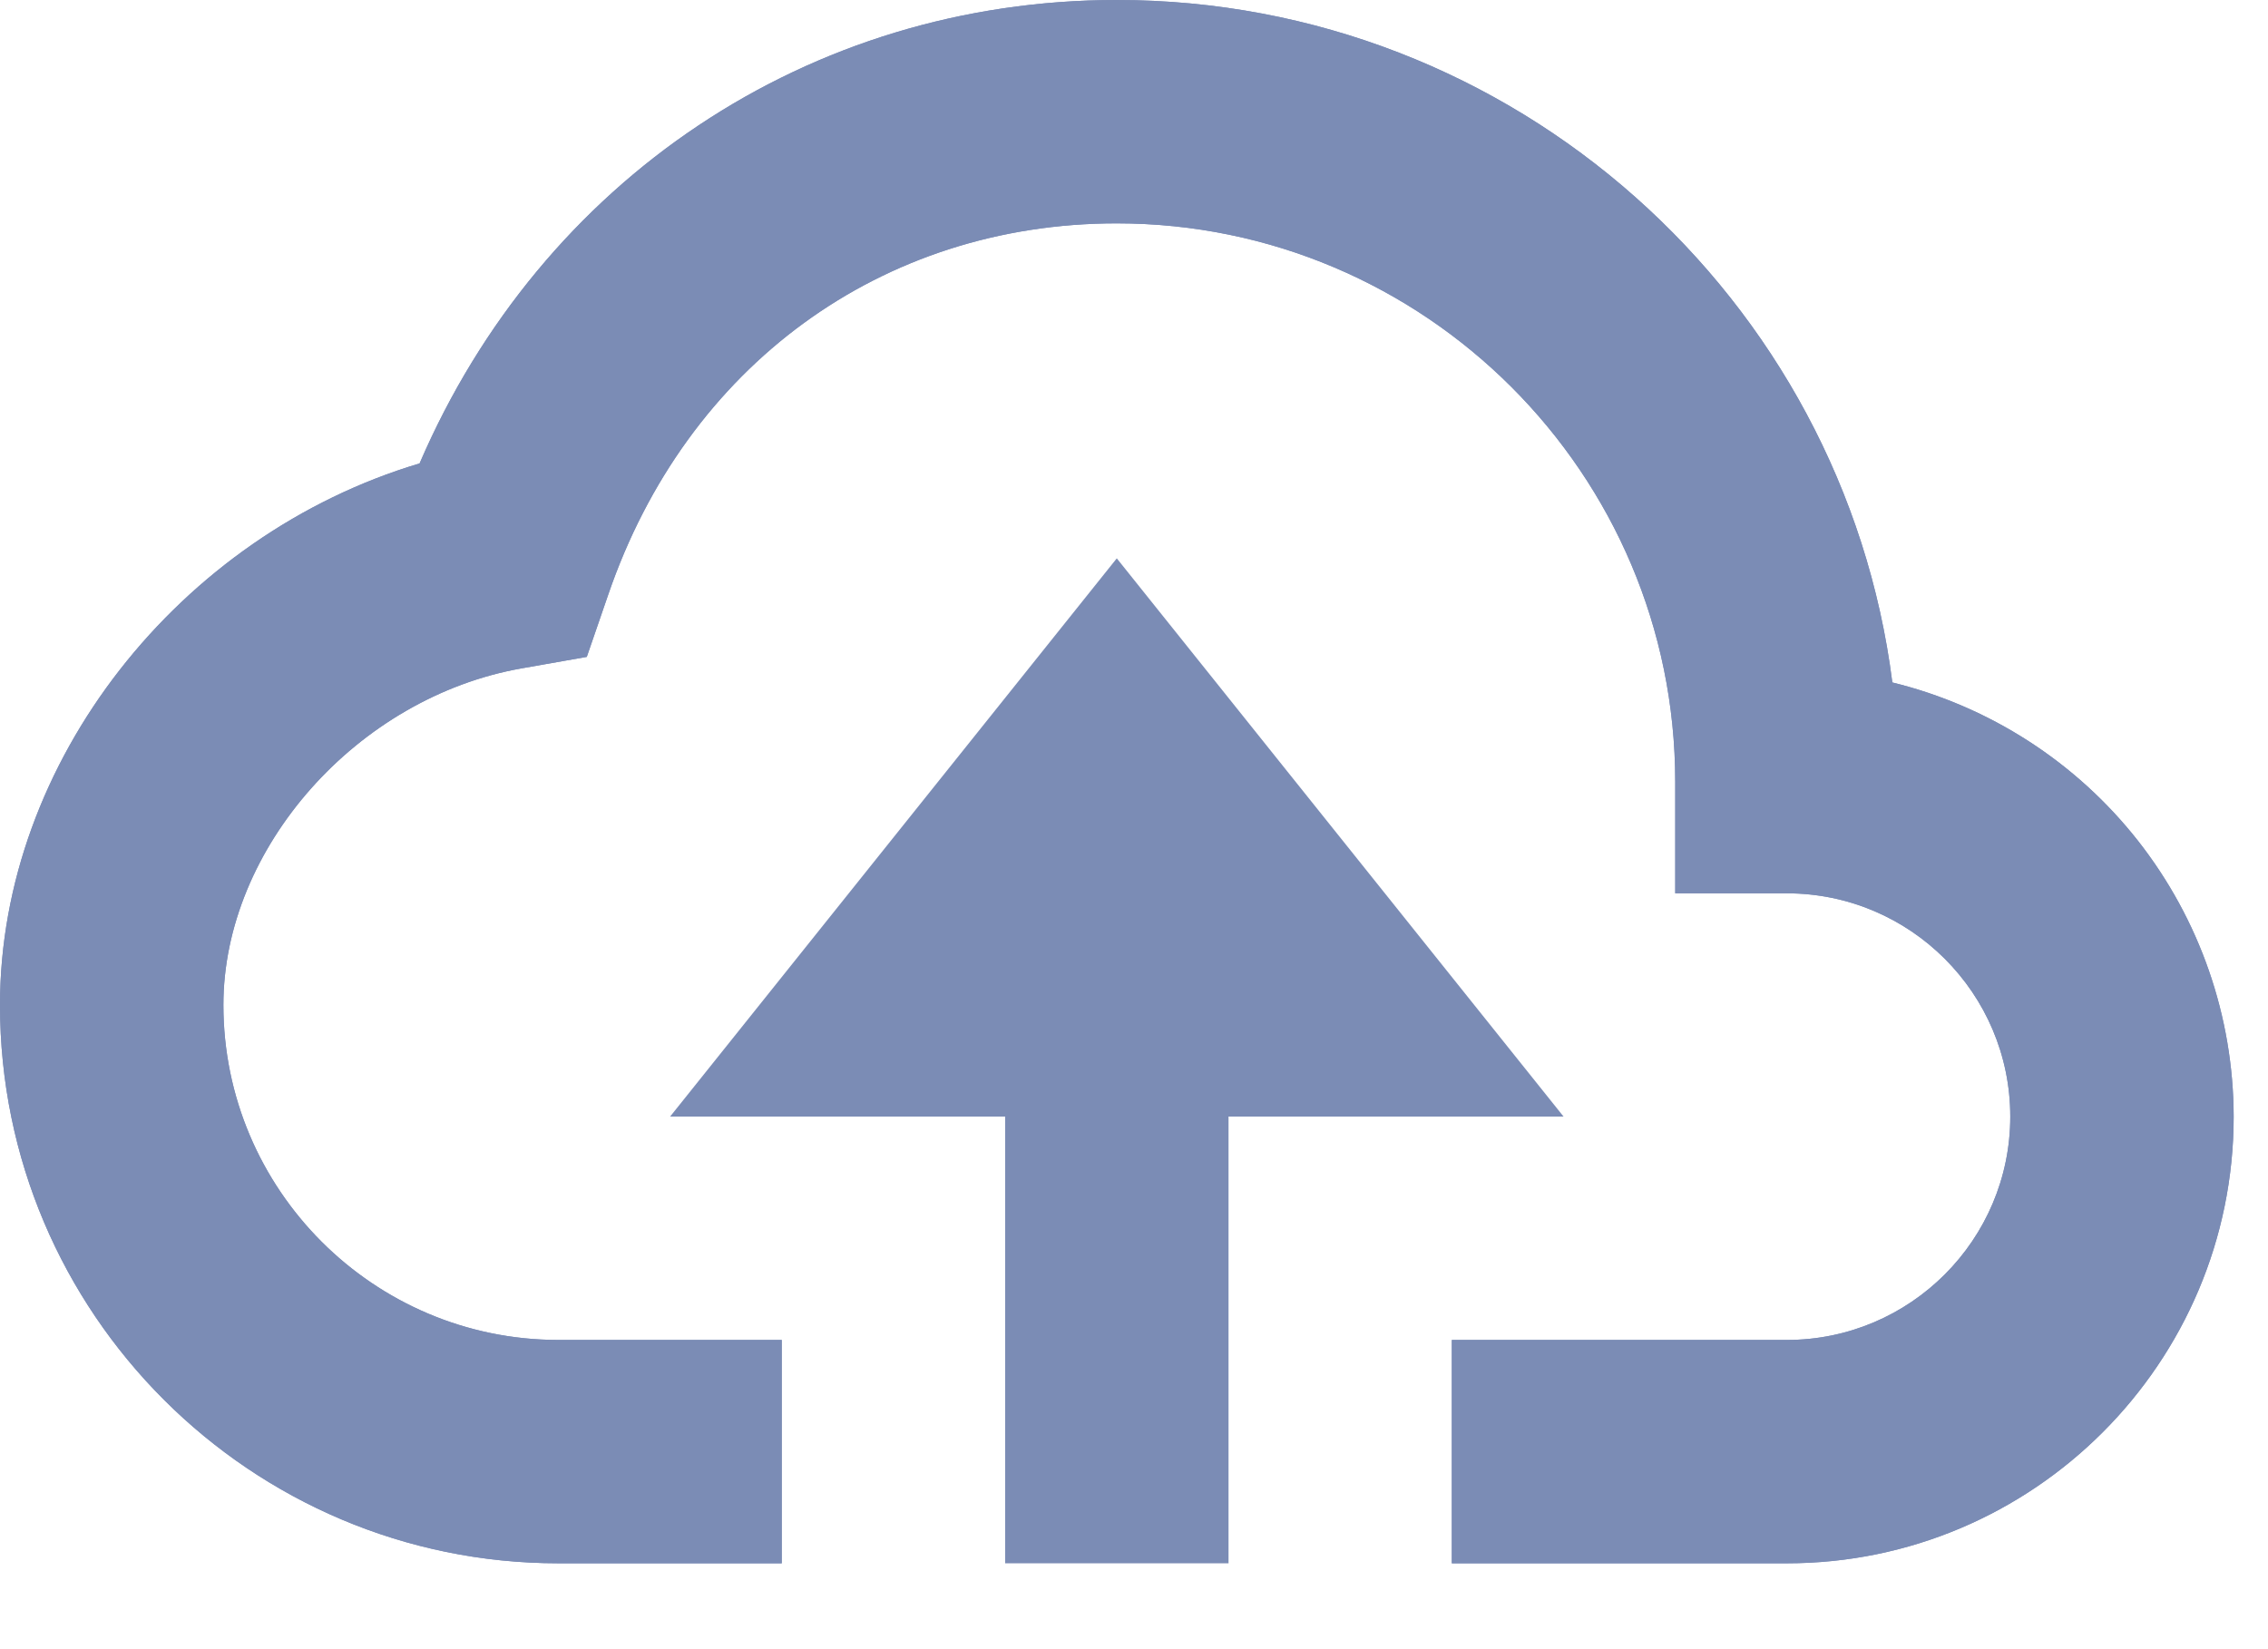 <svg width="22" height="16" viewBox="0 0 22 16" fill="none" xmlns="http://www.w3.org/2000/svg">
<path d="M11.917 15.167V10.833H15.167L10.833 5.417L6.5 10.833H9.75V15.167H11.917Z" fill="#7B8CB5"/>
<path d="M5.417 15.167H7.583V13H5.417C3.625 13 2.167 11.542 2.167 9.75C2.167 8.229 3.466 6.764 5.062 6.484L5.692 6.373L5.9 5.769C6.661 3.547 8.553 2.167 10.833 2.167C13.82 2.167 16.25 4.597 16.25 7.583V8.667H17.333C18.528 8.667 19.5 9.638 19.5 10.833C19.5 12.028 18.528 13 17.333 13H14.083V15.167H17.333C19.723 15.167 21.667 13.223 21.667 10.833C21.665 9.862 21.338 8.92 20.738 8.156C20.138 7.393 19.299 6.852 18.356 6.621C17.883 2.893 14.69 0 10.833 0C7.848 0 5.254 1.745 4.07 4.496C1.743 5.191 0 7.388 0 9.75C0 12.737 2.43 15.167 5.417 15.167Z" fill="#7B8CB5"/>
<path d="M5.417 15.167H7.583V13H5.417C3.625 13 2.167 11.542 2.167 9.75C2.167 8.229 3.466 6.764 5.062 6.484L5.692 6.373L5.9 5.769C6.661 3.547 8.553 2.167 10.833 2.167C13.82 2.167 16.25 4.597 16.25 7.583V8.667H17.333C18.528 8.667 19.5 9.638 19.5 10.833C19.5 12.028 18.528 13 17.333 13H14.083V15.167H17.333C19.723 15.167 21.667 13.223 21.667 10.833C21.665 9.862 21.338 8.92 20.738 8.156C20.138 7.393 19.299 6.852 18.356 6.621C17.883 2.893 14.69 0 10.833 0C7.848 0 5.254 1.745 4.07 4.496C1.743 5.191 0 7.388 0 9.75C0 12.737 2.43 15.167 5.417 15.167Z" fill="#7B8CB5"/>
</svg>
